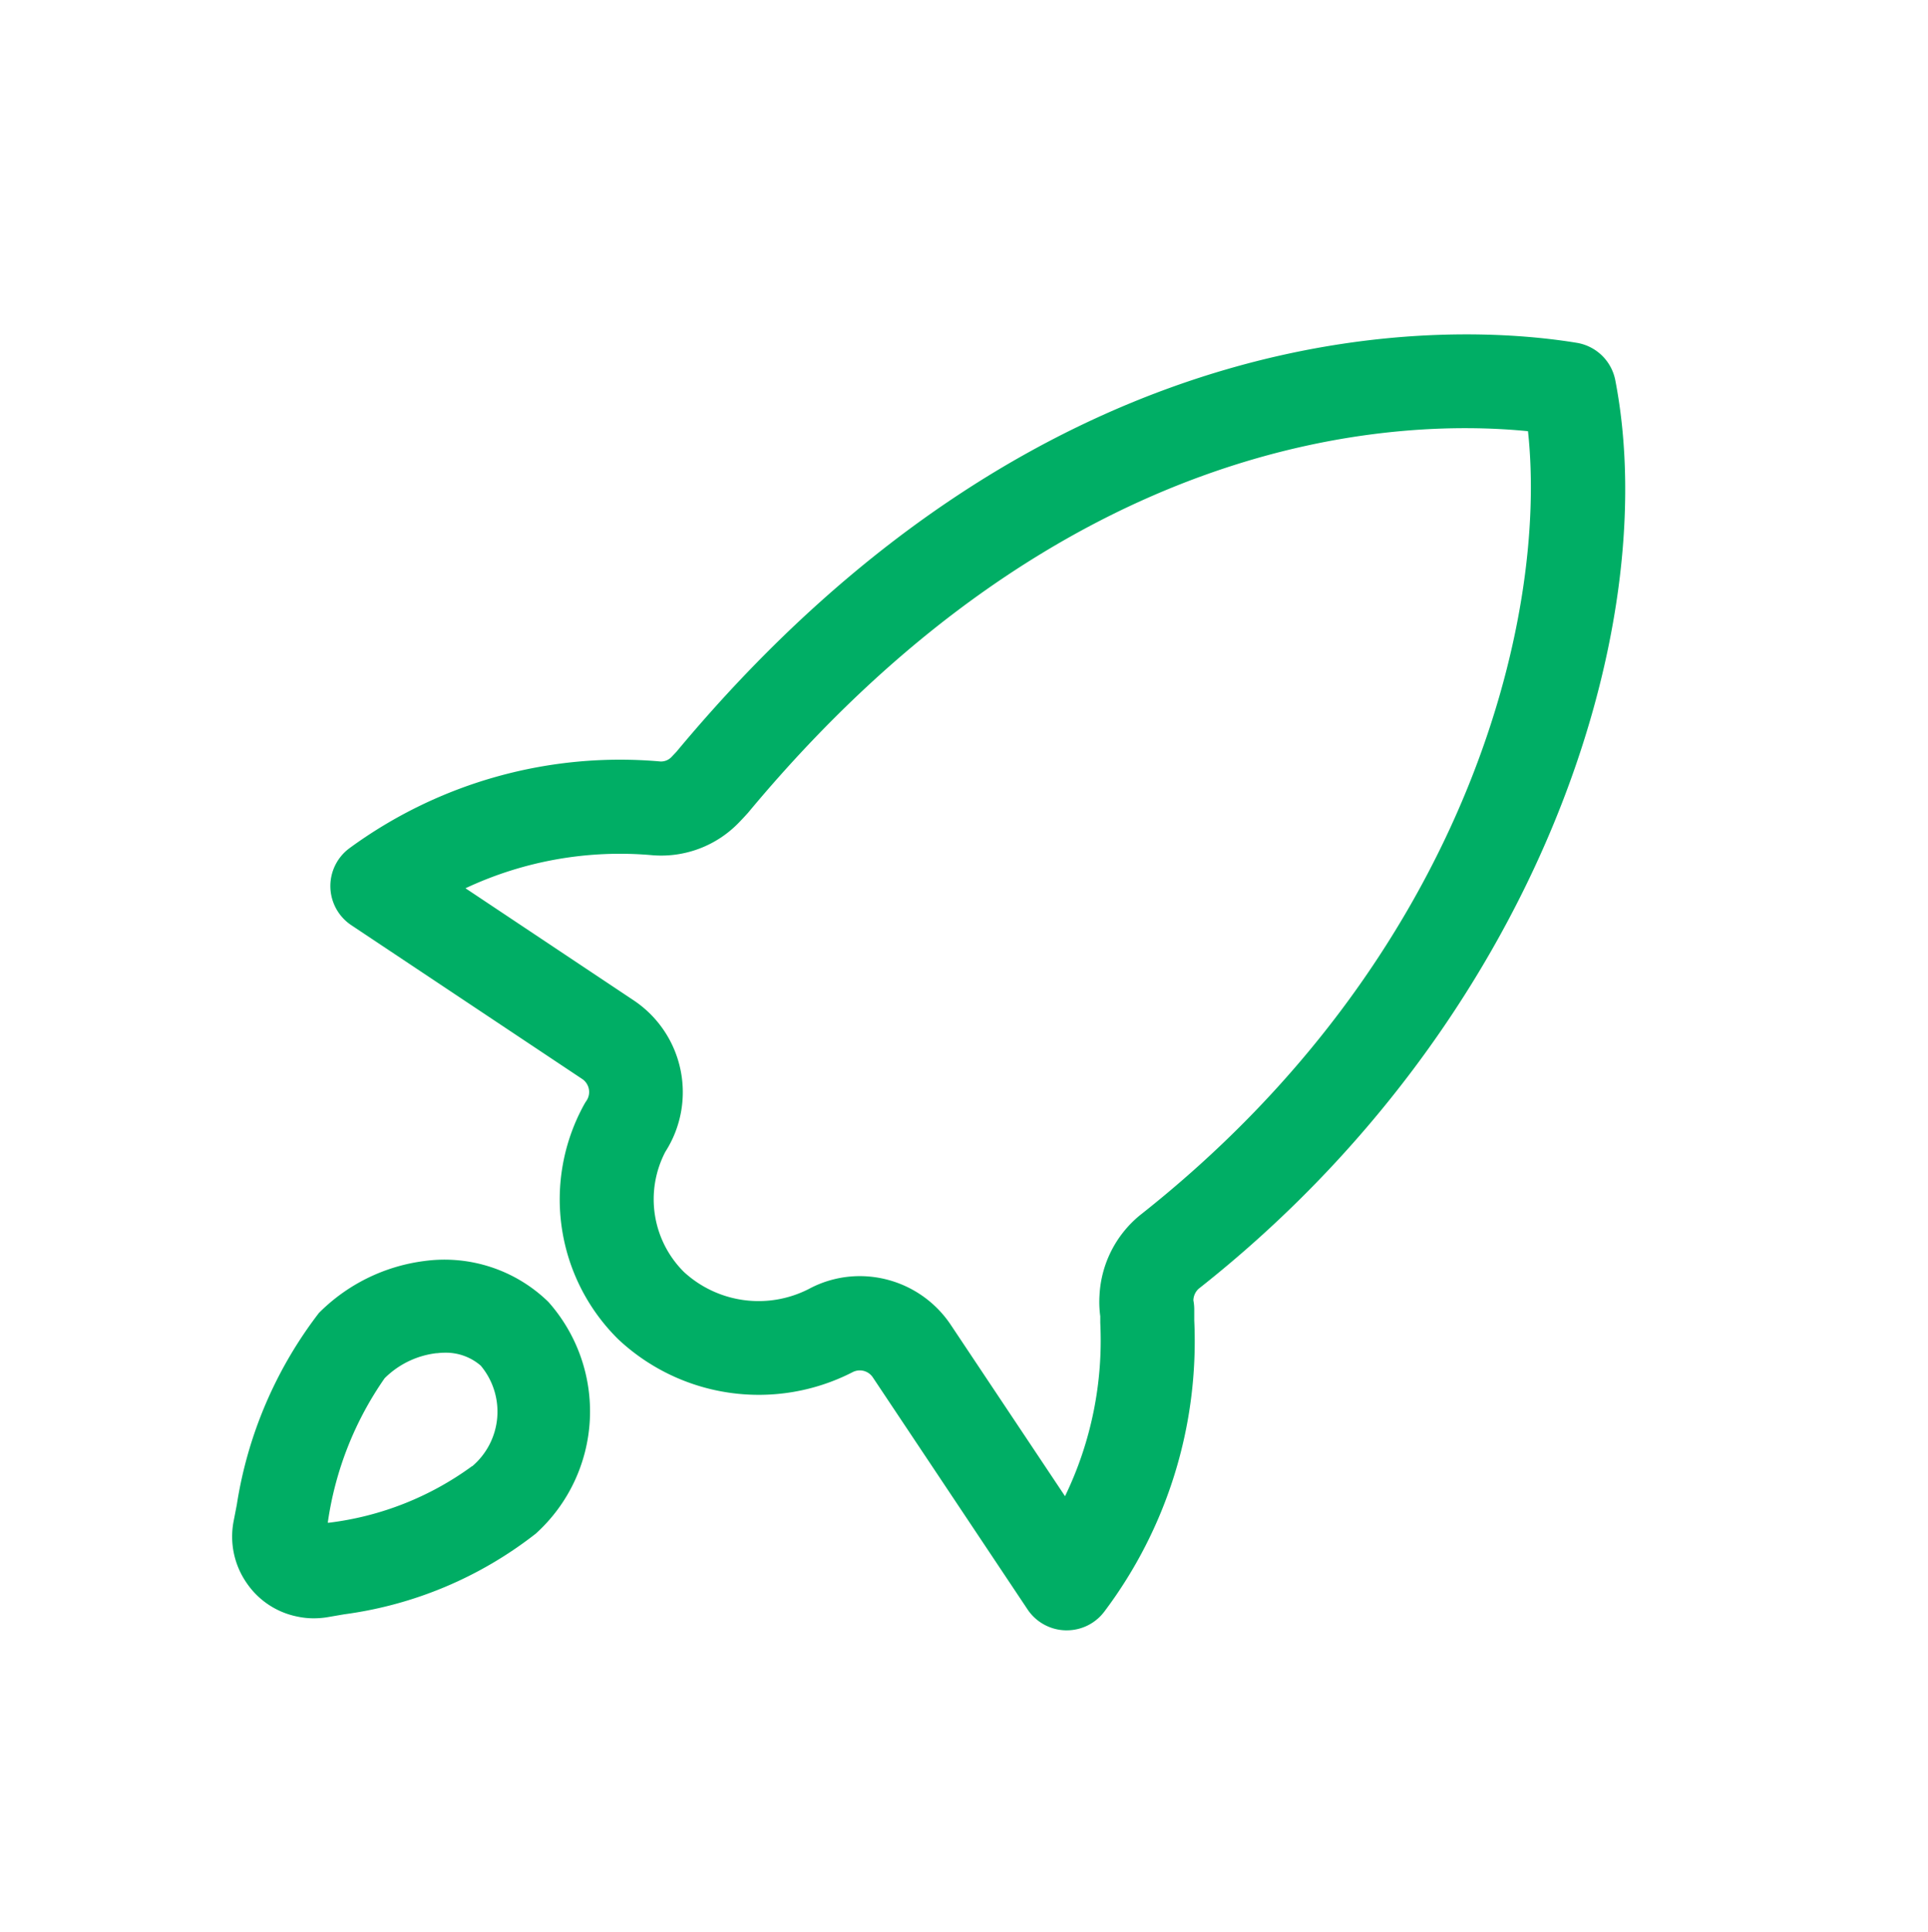 <svg id="Raggruppa_27614" data-name="Raggruppa 27614" xmlns="http://www.w3.org/2000/svg" xmlns:xlink="http://www.w3.org/1999/xlink" width="41.519" height="41.606" viewBox="0 0 41.519 41.606">
  <defs>
    <filter id="Tracciato_86021" x="0.615" y="0.684" width="40.905" height="40.921" filterUnits="userSpaceOnUse">
      <feOffset dy="2" input="SourceAlpha"/>
      <feGaussianBlur stdDeviation="2" result="blur"/>
      <feFlood flood-color="#05696f" flood-opacity="0.239"/>
      <feComposite operator="in" in2="blur"/>
      <feComposite in="SourceGraphic"/>
    </filter>
  </defs>
  <rect id="Rettangolo_590" data-name="Rettangolo 590" width="40" height="40" fill="none"/>
  <g id="Raggruppa_27434" data-name="Raggruppa 27434" transform="translate(4.999 5.2)">
    <path id="Tracciato_86020" data-name="Tracciato 86020" d="M4.135,20.615a3.9,3.9,0,0,0-2.268,1.119A9.058,9.058,0,0,0,.1,25.86l-.069.357a1.751,1.751,0,0,0,.274,1.321,1.729,1.729,0,0,0,1.108.735,1.638,1.638,0,0,0,.346.035,1.762,1.762,0,0,0,.293-.024l.355-.061a8.522,8.522,0,0,0,4.131-1.738,3.548,3.548,0,0,0,.271-4.99,3.207,3.207,0,0,0-2.674-.88m1.031,4.417a6.566,6.566,0,0,1-3.09,1.219l-.015,0,0-.019a7.206,7.206,0,0,1,1.222-3.093A1.894,1.894,0,0,1,4.393,22.6l.019,0a1.4,1.4,0,0,1,.171-.011,1.145,1.145,0,0,1,.769.278,1.543,1.543,0,0,1-.186,2.17" transform="translate(0.001 1.339)" fill="#00ad64"/>
    <g transform="matrix(1, 0, 0, 1, -5, -5.2)" filter="url(#Tracciato_86021)">
      <path id="Tracciato_86021-2" data-name="Tracciato 86021" d="M28.786.988a1.012,1.012,0,0,0-.829-.806C25.471-.226,16.716-.8,8.568,8.988l-.112.118a.311.311,0,0,1-.232.091,9.863,9.863,0,0,0-6.694,1.865,1.013,1.013,0,0,0,.036,1.66L6.54,16.035a.338.338,0,0,1,.087.473.989.989,0,0,0-.054.089,4.231,4.231,0,0,0,.743,5.043,4.425,4.425,0,0,0,5.04.71.337.337,0,0,1,.443.112l3.33,4.994a1.013,1.013,0,0,0,.814.45h.028a1.01,1.01,0,0,0,.809-.4,9.678,9.678,0,0,0,1.939-6.271v-.174c0-.017,0-.033,0-.051A1.044,1.044,0,0,0,19.7,20.8a.353.353,0,0,1,.11-.246C27.082,14.823,29.83,6.373,28.786.988M18.537,18.978a2.382,2.382,0,0,0-.858,1.708,2.292,2.292,0,0,0,.016.457v.139a7.7,7.7,0,0,1-.759,3.736l-2.451-3.676a2.359,2.359,0,0,0-1.967-1.063,2.315,2.315,0,0,0-1.1.277A2.374,2.374,0,0,1,8.73,20.19a2.207,2.207,0,0,1-.4-2.59,2.377,2.377,0,0,0-.674-3.253L4.025,11.927a7.826,7.826,0,0,1,4.031-.711,2.323,2.323,0,0,0,1.836-.682c.047-.046.214-.225.232-.249,6.8-8.167,13.9-8.486,16.782-8.2.44,4.064-1.364,11.374-8.368,16.892" transform="translate(6 5.2)" fill="#00ae65" stroke="rgba(0,0,0,0)" stroke-width="1"/>
    </g>
  </g>
</svg>
